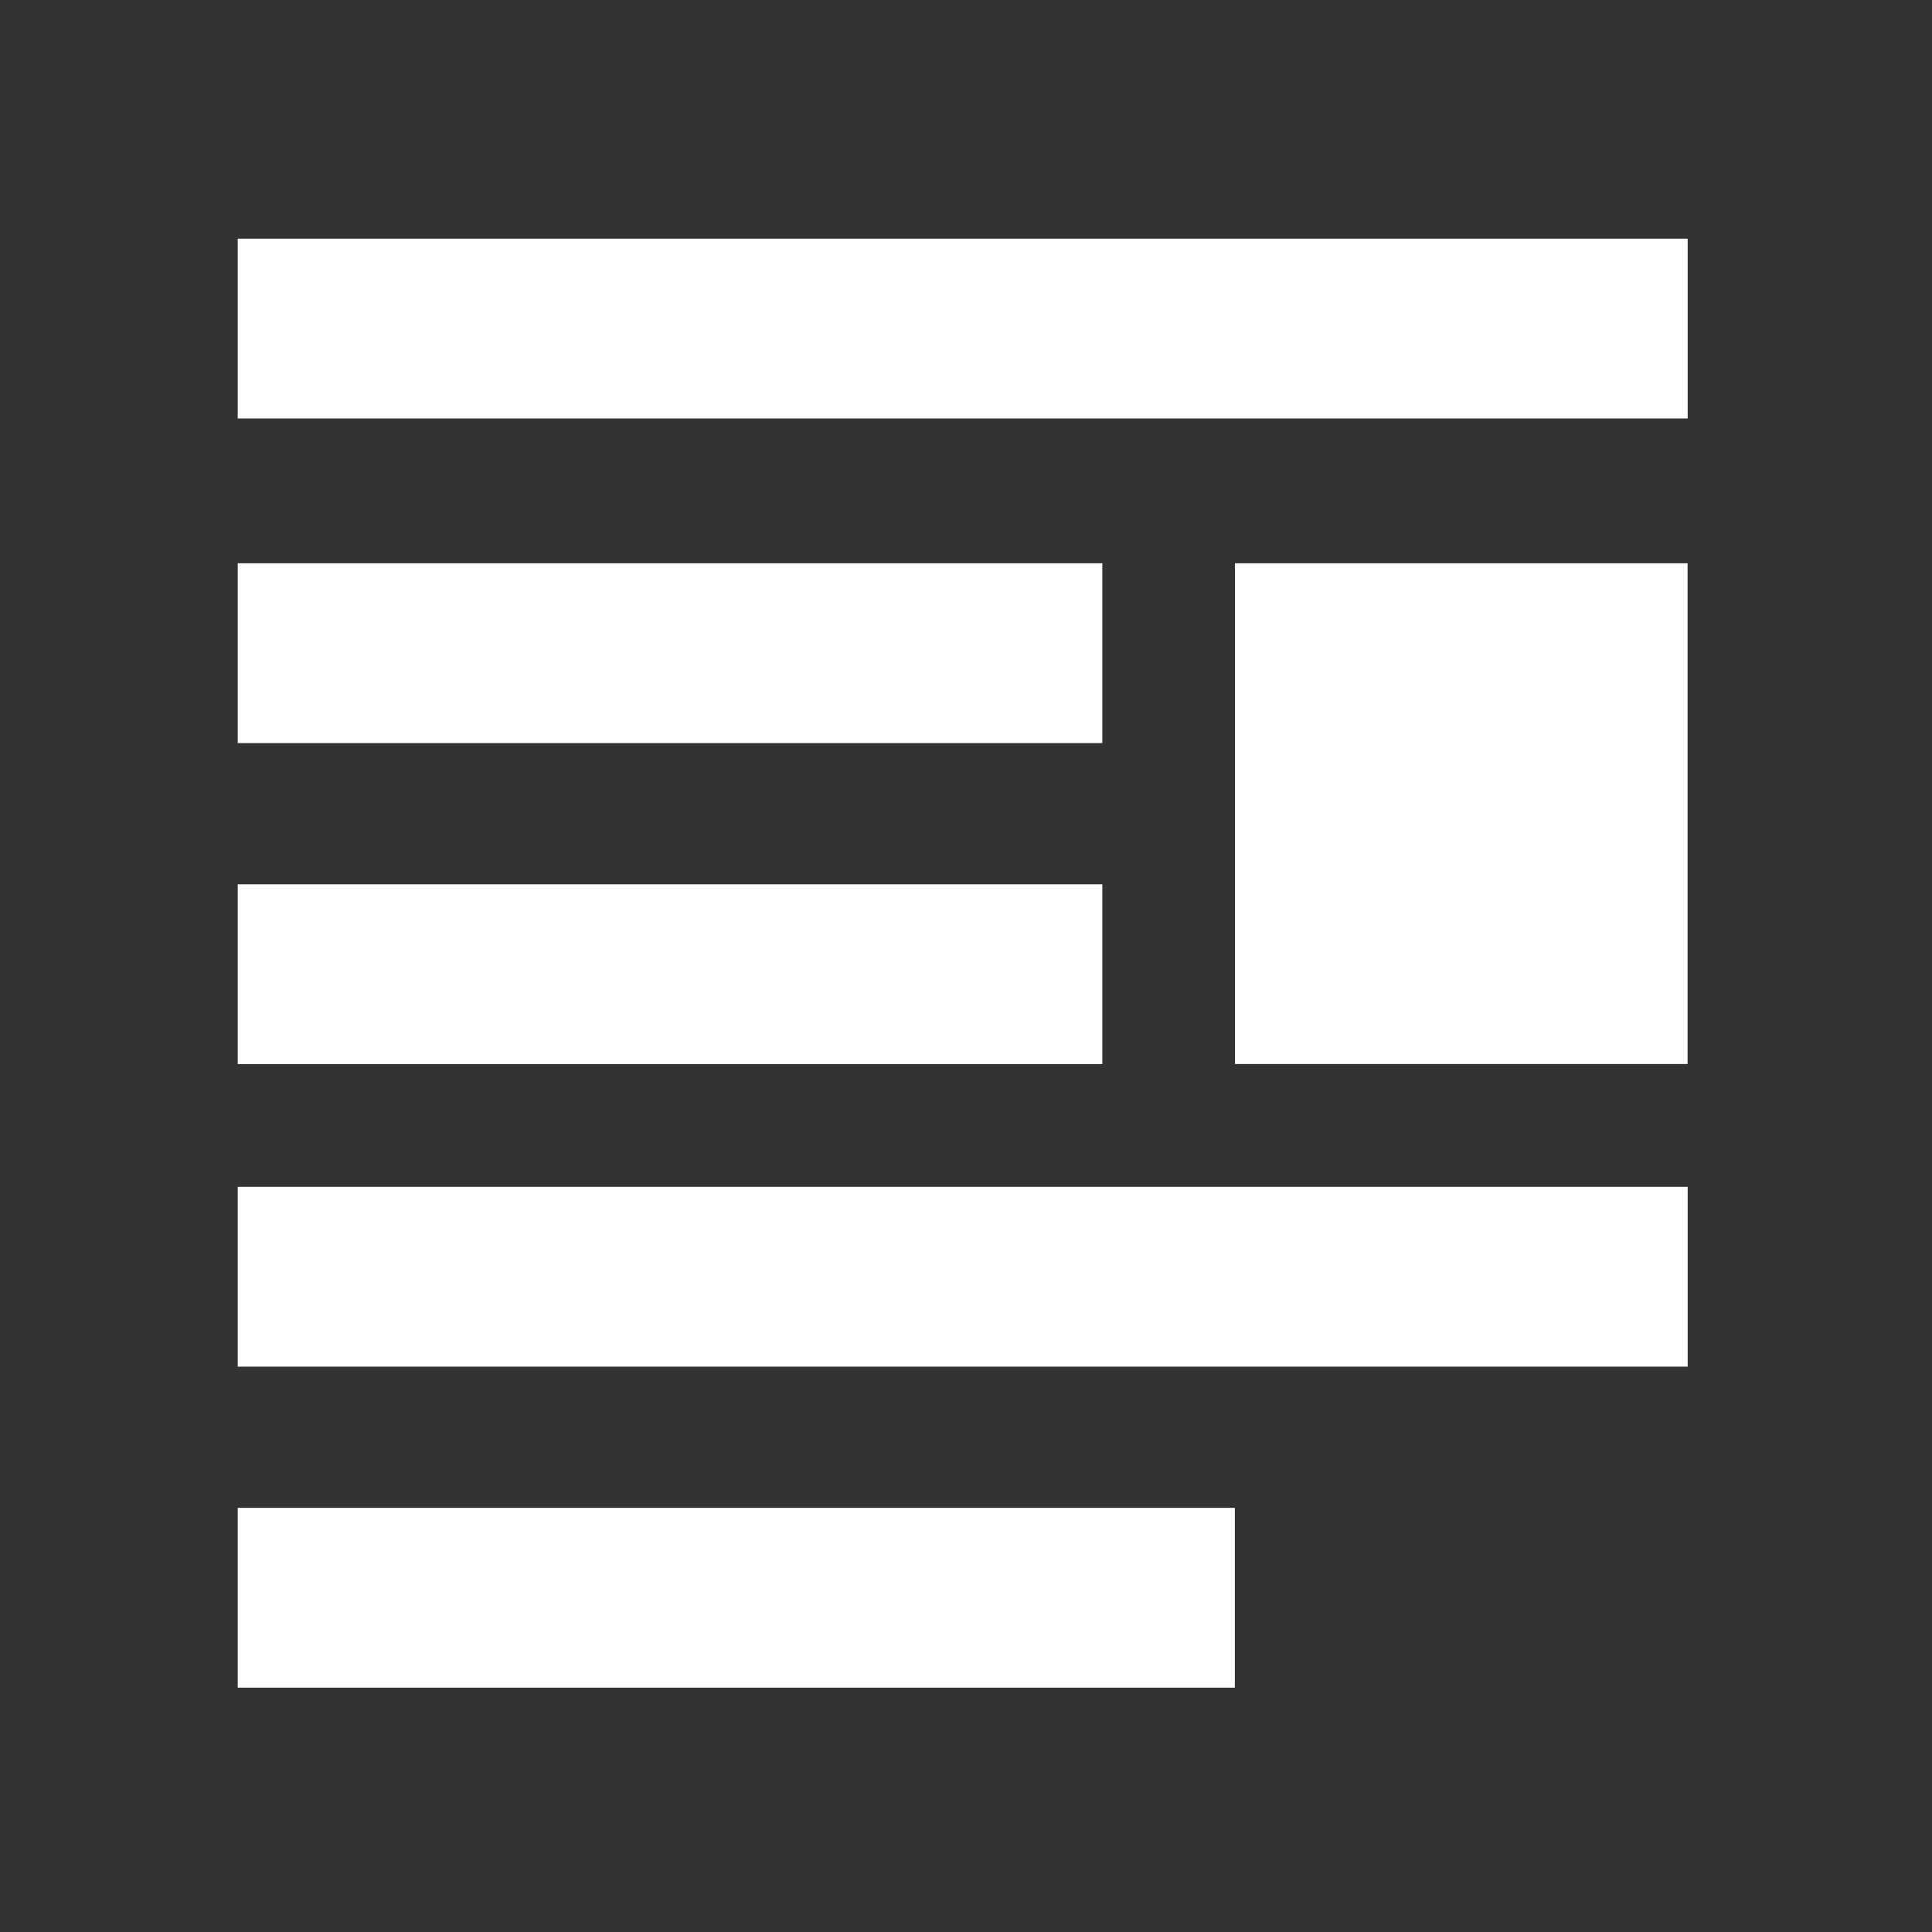 <?xml version="1.0" encoding="utf-8"?>
<!-- Generator: Adobe Illustrator 20.0.0, SVG Export Plug-In . SVG Version: 6.00 Build 0)  -->
<svg version="1.1" id="Layer_1" xmlns="http://www.w3.org/2000/svg" xmlns:xlink="http://www.w3.org/1999/xlink" x="0px" y="0px"
	 viewBox="0 0 2048 2048" style="enable-background:new 0 0 2048 2048;" xml:space="preserve">
    <rect x="0" y="0" width="2048" height="2048" fill="#333333" stroke="none"/>
    <style type="text/css">
	    .clr{fill:#FFFFFF;}
    </style>
    <g>
	    <rect class="clr" x="1309.1" y="597.1" width="479.8" height="530.8"/>
	    <rect class="clr" x="252" y="937.4" width="916.5" height="190.6"/>
	    <rect class="clr" x="252" y="597.1" width="916.5" height="190.6"/>
	    <rect class="clr" x="252" y="1598.4" width="1057" height="190.6"/>
	    <rect class="clr" x="252" y="1258.1" width="1537" height="190.6"/>
	    <rect class="clr" x="252" y="253" width="1537" height="190.6"/>
    </g>
</svg>
